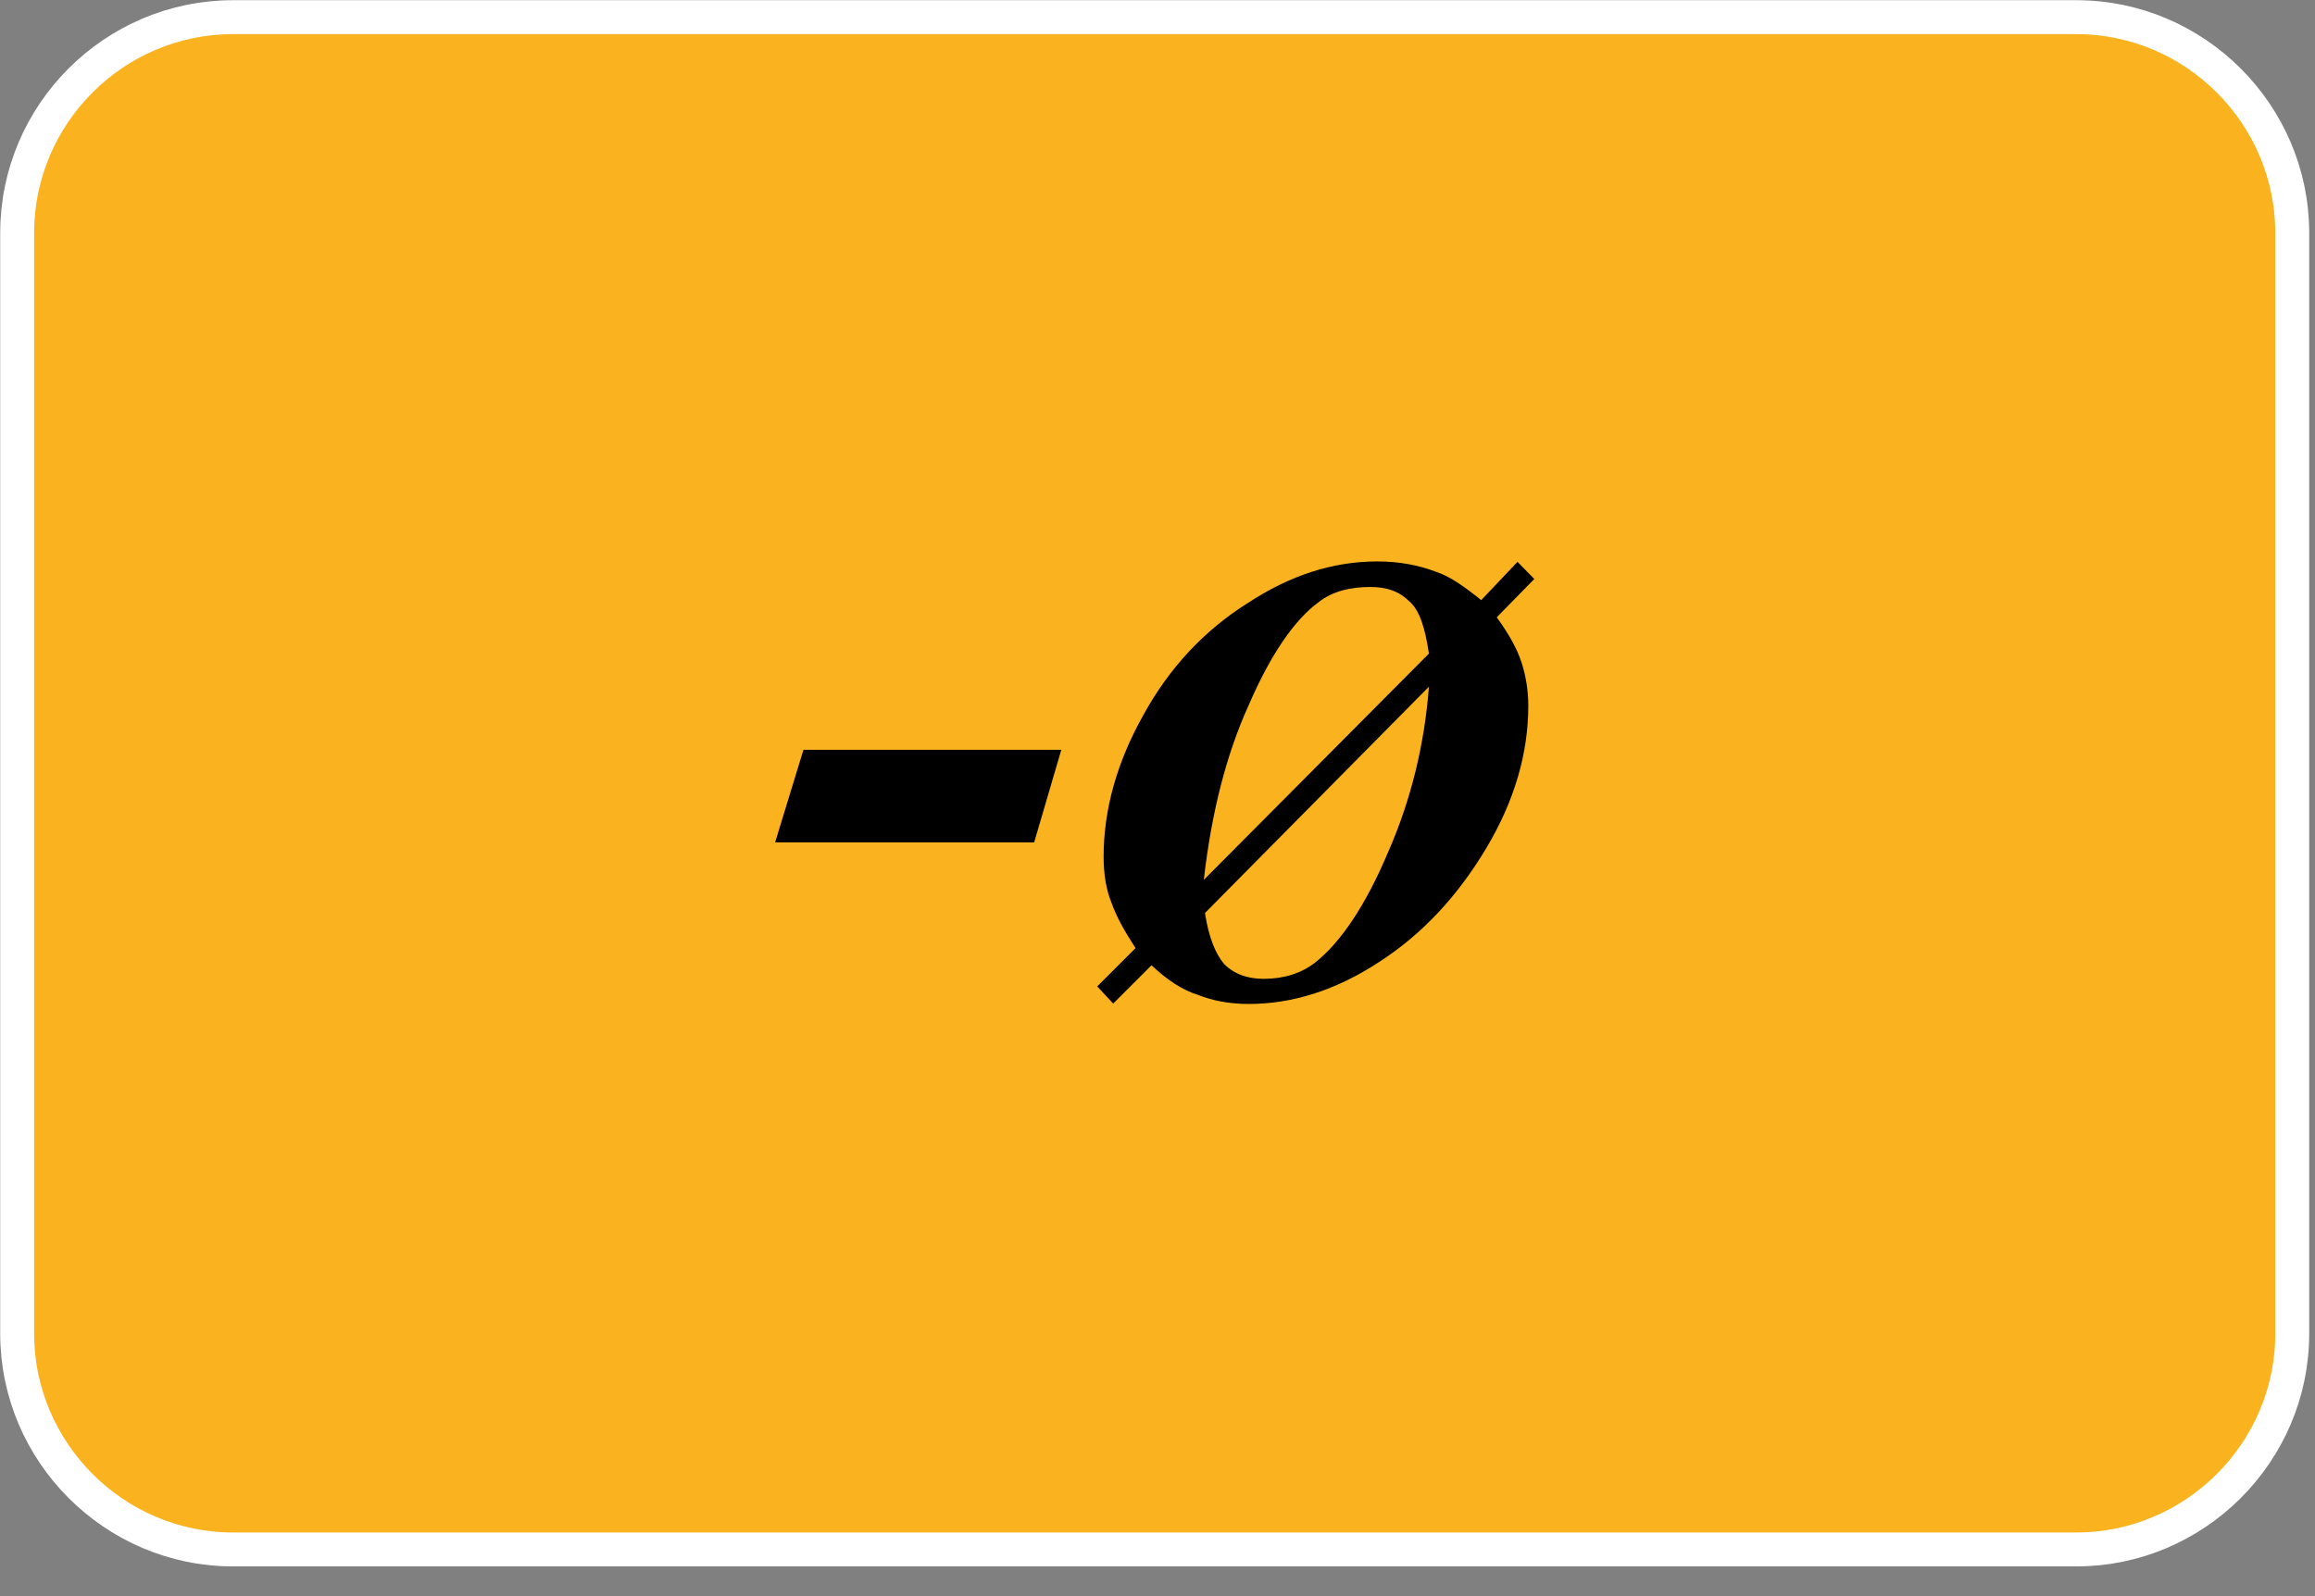 <svg width="58" height="40" viewBox="0 0 58 40" fill="none" xmlns="http://www.w3.org/2000/svg">
<rect x="0" y="0" width="58" height="40" fill="#808080" stroke="none"/>
<g clip-path="url(#clip0_338_327)">
<path fill-rule="evenodd" clip-rule="evenodd" d="M5.84 0.43H52.02C55 0.43 57.43 2.87 57.43 5.84V33.42C57.43 36.4 54.99 38.83 52.02 38.83H5.84C2.86 38.83 0.43 36.39 0.43 33.42V5.84C0.43 2.86 2.86 0.43 5.84 0.43Z" fill="#FAB31E" stroke="white" stroke-width="0.85" stroke-miterlimit="10"/>
<path d="M20.13 18.79H26.59L25.91 21.11H19.42L20.13 18.79ZM38.44 14.51L37.5 15.47C37.81 15.9 38.01 16.26 38.12 16.6C38.23 16.94 38.29 17.31 38.29 17.68C38.29 18.87 37.95 20.06 37.24 21.25C36.53 22.44 35.65 23.4 34.55 24.11C33.47 24.82 32.37 25.16 31.29 25.16C30.78 25.16 30.35 25.07 30.01 24.93C29.64 24.82 29.24 24.56 28.85 24.19L27.89 25.15L27.49 24.72L28.45 23.76C28.17 23.33 27.97 22.97 27.85 22.63C27.71 22.29 27.65 21.89 27.65 21.47C27.65 20.28 27.99 19.09 28.64 17.93C29.29 16.74 30.17 15.8 31.25 15.12C32.33 14.41 33.4 14.07 34.51 14.07C35.05 14.07 35.53 14.16 35.98 14.33C36.32 14.44 36.69 14.7 37.11 15.04L38.02 14.08L38.44 14.51ZM35.8 16.38C35.71 15.76 35.57 15.3 35.32 15.08C35.06 14.82 34.75 14.71 34.33 14.71C33.82 14.71 33.39 14.82 33.05 15.08C32.43 15.53 31.83 16.41 31.29 17.66C30.72 18.91 30.35 20.38 30.16 22.05L35.8 16.38ZM30.19 22.88C30.28 23.48 30.45 23.9 30.67 24.16C30.93 24.42 31.27 24.53 31.66 24.53C32.17 24.53 32.6 24.39 32.94 24.13C33.59 23.62 34.22 22.68 34.78 21.35C35.35 20.05 35.69 18.66 35.8 17.21L30.19 22.88Z" fill="black"/>
</g>
<defs>
<clipPath id="clip0_338_327">
<rect width="57.86" height="39.26" fill="white"/>
</clipPath>
</defs>
</svg>
